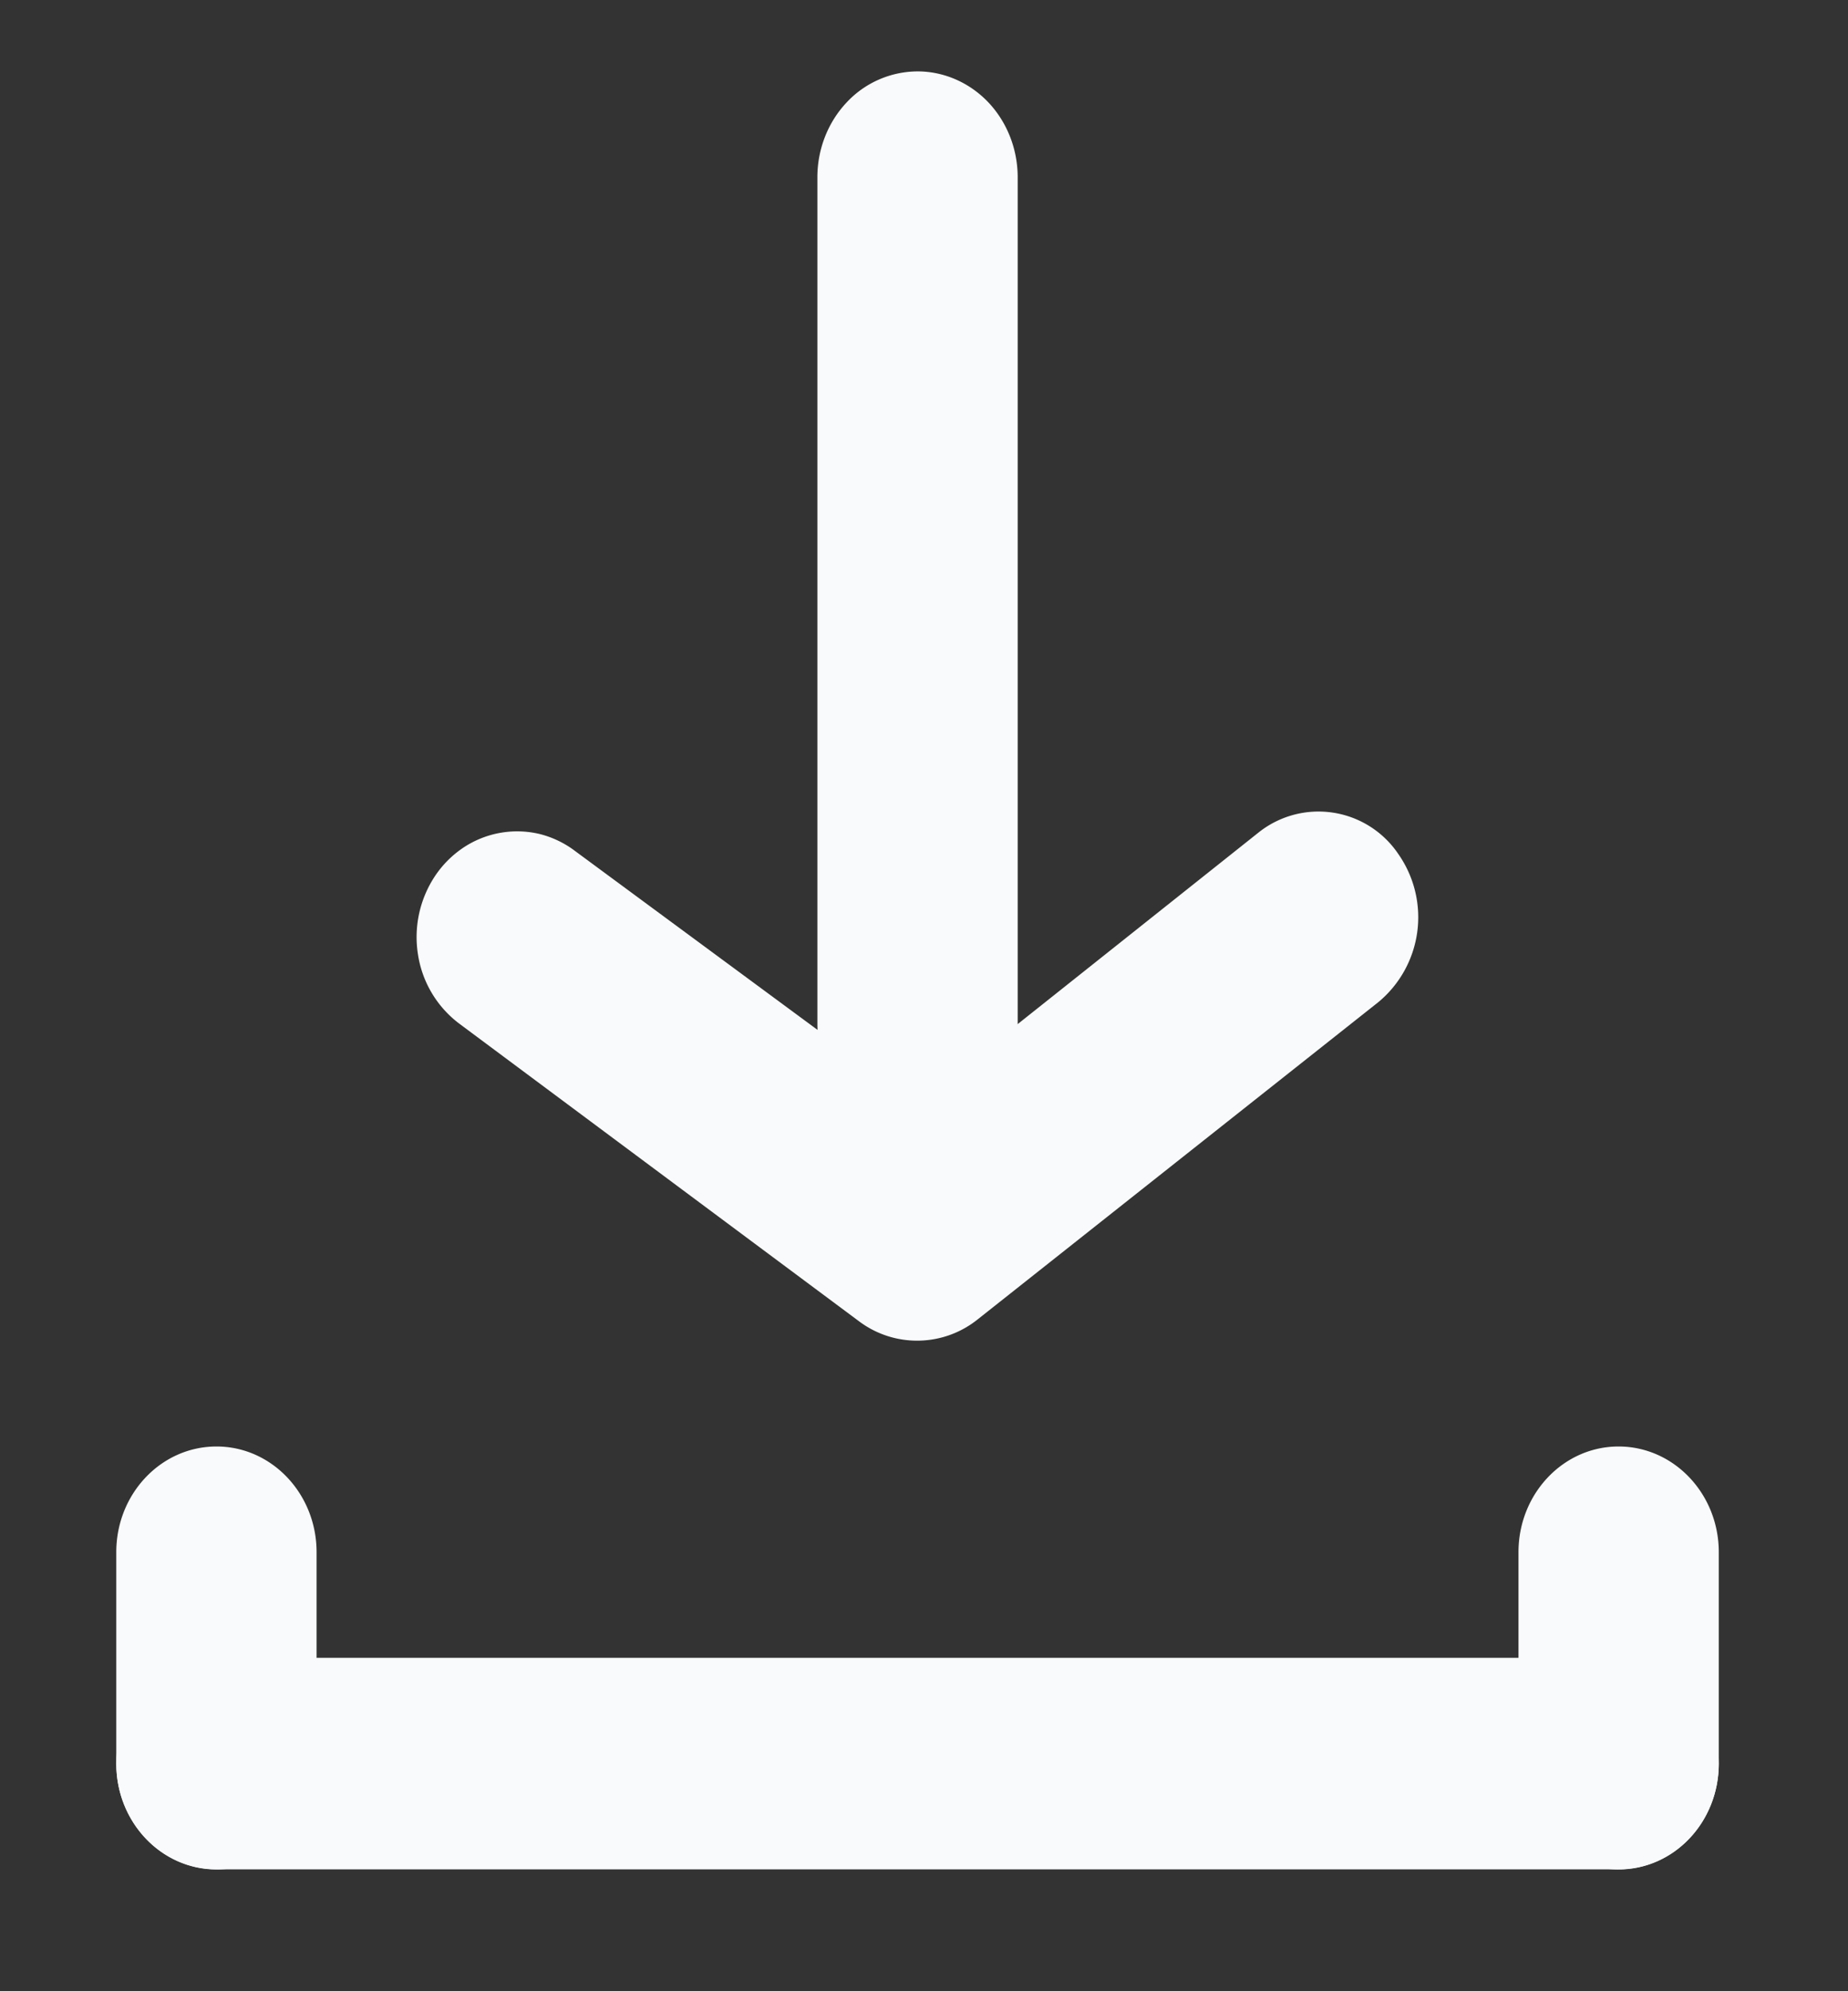 <svg xmlns="http://www.w3.org/2000/svg" width="13" height="14" fill="none"><rect width="100%" height="100%" fill="#333333" stroke="none"/><path fill="#F9FAFB" d="M11.386 11.656H1.523c-.39 0-.705.333-.705.743 0 .411.316.744.705.744h9.863c.39 0 .705-.333.705-.744 0-.41-.316-.743-.705-.743Z"/><path fill="#F9FAFB" d="M.818 10.913V12.4c0 .411.316.744.705.744.389 0 .704-.333.704-.744v-1.487c0-.41-.315-.743-.704-.743-.39 0-.705.333-.705.743ZM10.682 10.913V12.4c0 .411.315.744.704.744.39 0 .705-.333.705-.744v-1.487c0-.41-.316-.743-.705-.743-.389 0-.704.333-.704.743ZM6.455 9.426a.679.679 0 0 1-.409-.134L3.228 7.195a.75.75 0 0 1-.287-.48.776.776 0 0 1 .118-.554.723.723 0 0 1 .2-.201.683.683 0 0 1 .534-.097c.09.022.177.063.252.12l2.41 1.777L8.85 5.856a.677.677 0 0 1 .987.149.775.775 0 0 1-.141 1.041l-2.818 2.23a.68.68 0 0 1-.423.15Z"/><path fill="#F9FAFB" d="M6.455 7.938a.686.686 0 0 1-.499-.217.765.765 0 0 1-.206-.526V1.246c0-.197.074-.386.206-.526a.686.686 0 0 1 .499-.218c.186 0 .366.079.498.218.132.14.206.329.206.526v5.949a.765.765 0 0 1-.206.526.686.686 0 0 1-.498.217Z"/></svg>